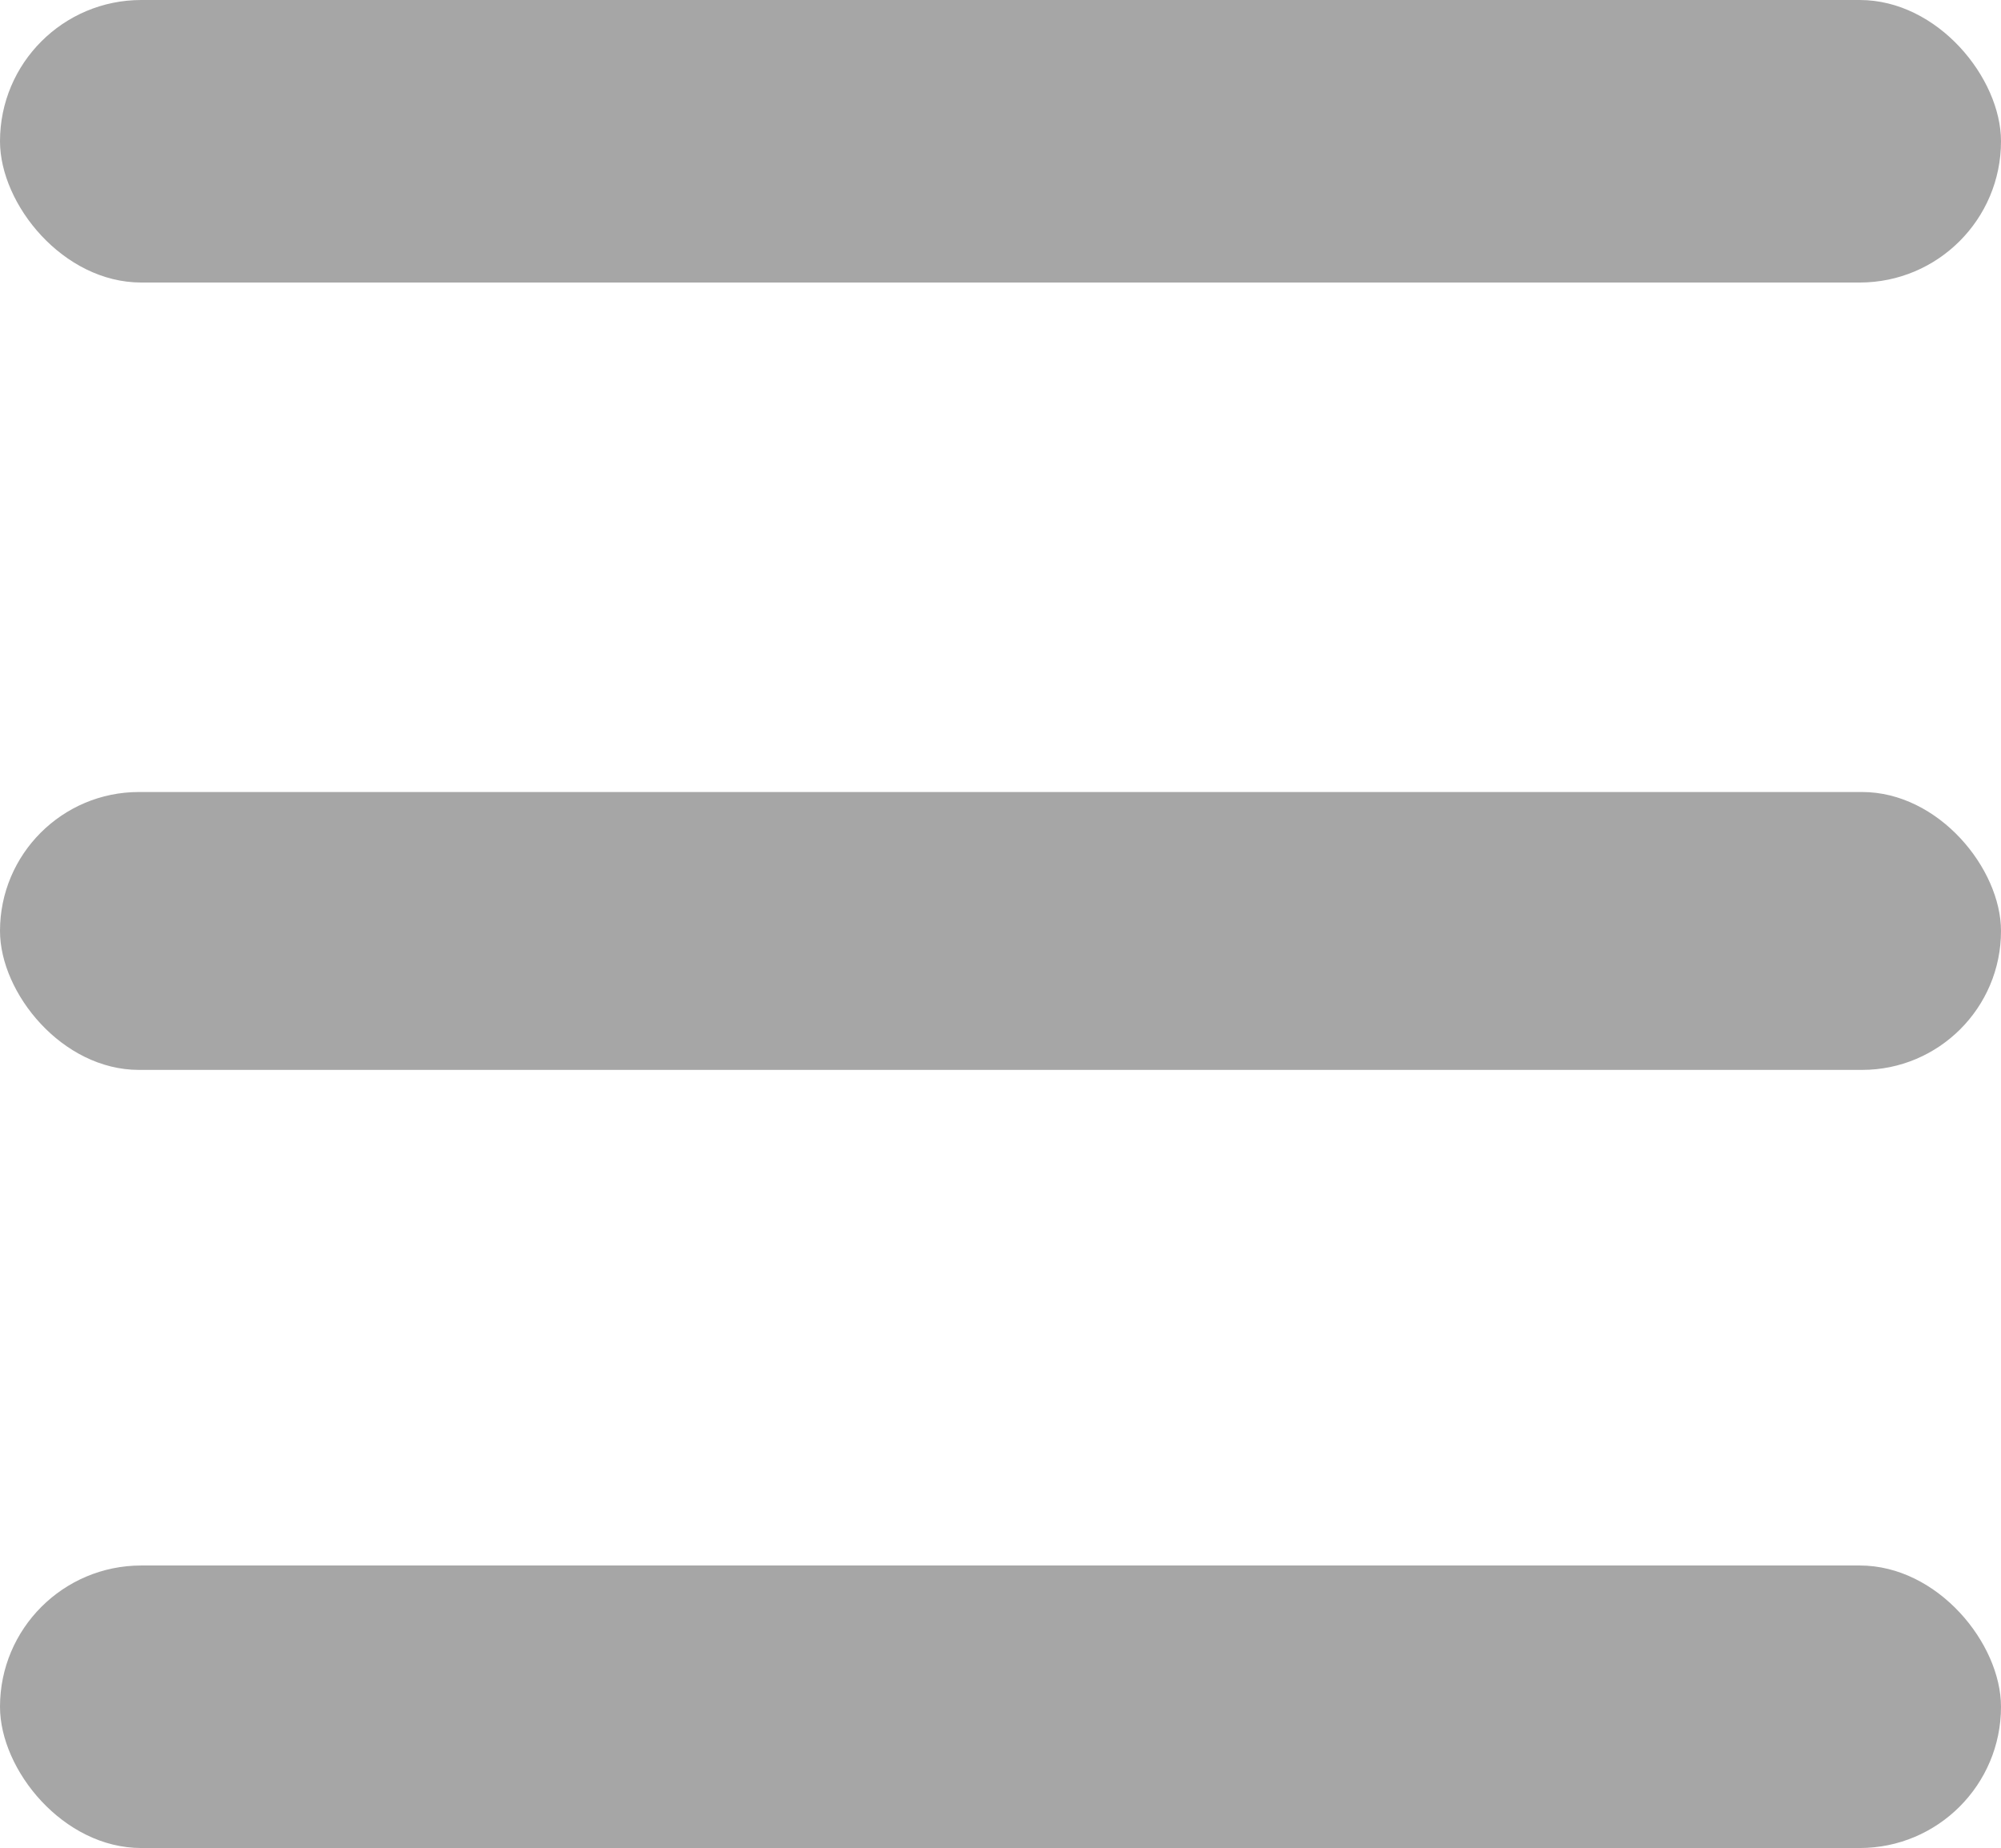 <svg xmlns="http://www.w3.org/2000/svg" xmlns:xlink="http://www.w3.org/1999/xlink" width="432" height="399" viewBox="0 0 432 399">
  <defs>
    <clipPath id="clip-Web_1920_13">
      <rect width="432" height="399"/>
    </clipPath>
  </defs>
  <g id="Web_1920_13" data-name="Web 1920 – 13" clip-path="url(#clip-Web_1920_13)">
    <rect width="432" height="399" fill="rgba(255,255,255,0)"/>
    <g id="Group_2" data-name="Group 2">
      <rect id="Rectangle_9" data-name="Rectangle 9" width="432" height="61" rx="30.5" fill="#a6a6a6"/>
      <rect id="Rectangle_9-2" data-name="Rectangle 9" width="432" height="60" rx="30" transform="translate(0 171)" fill="#a6a6a6"/>
      <rect id="Rectangle_9-3" data-name="Rectangle 9" width="432" height="61" rx="30.5" transform="translate(0 338)" fill="#a6a6a6"/>
    </g>
  </g>
</svg>

